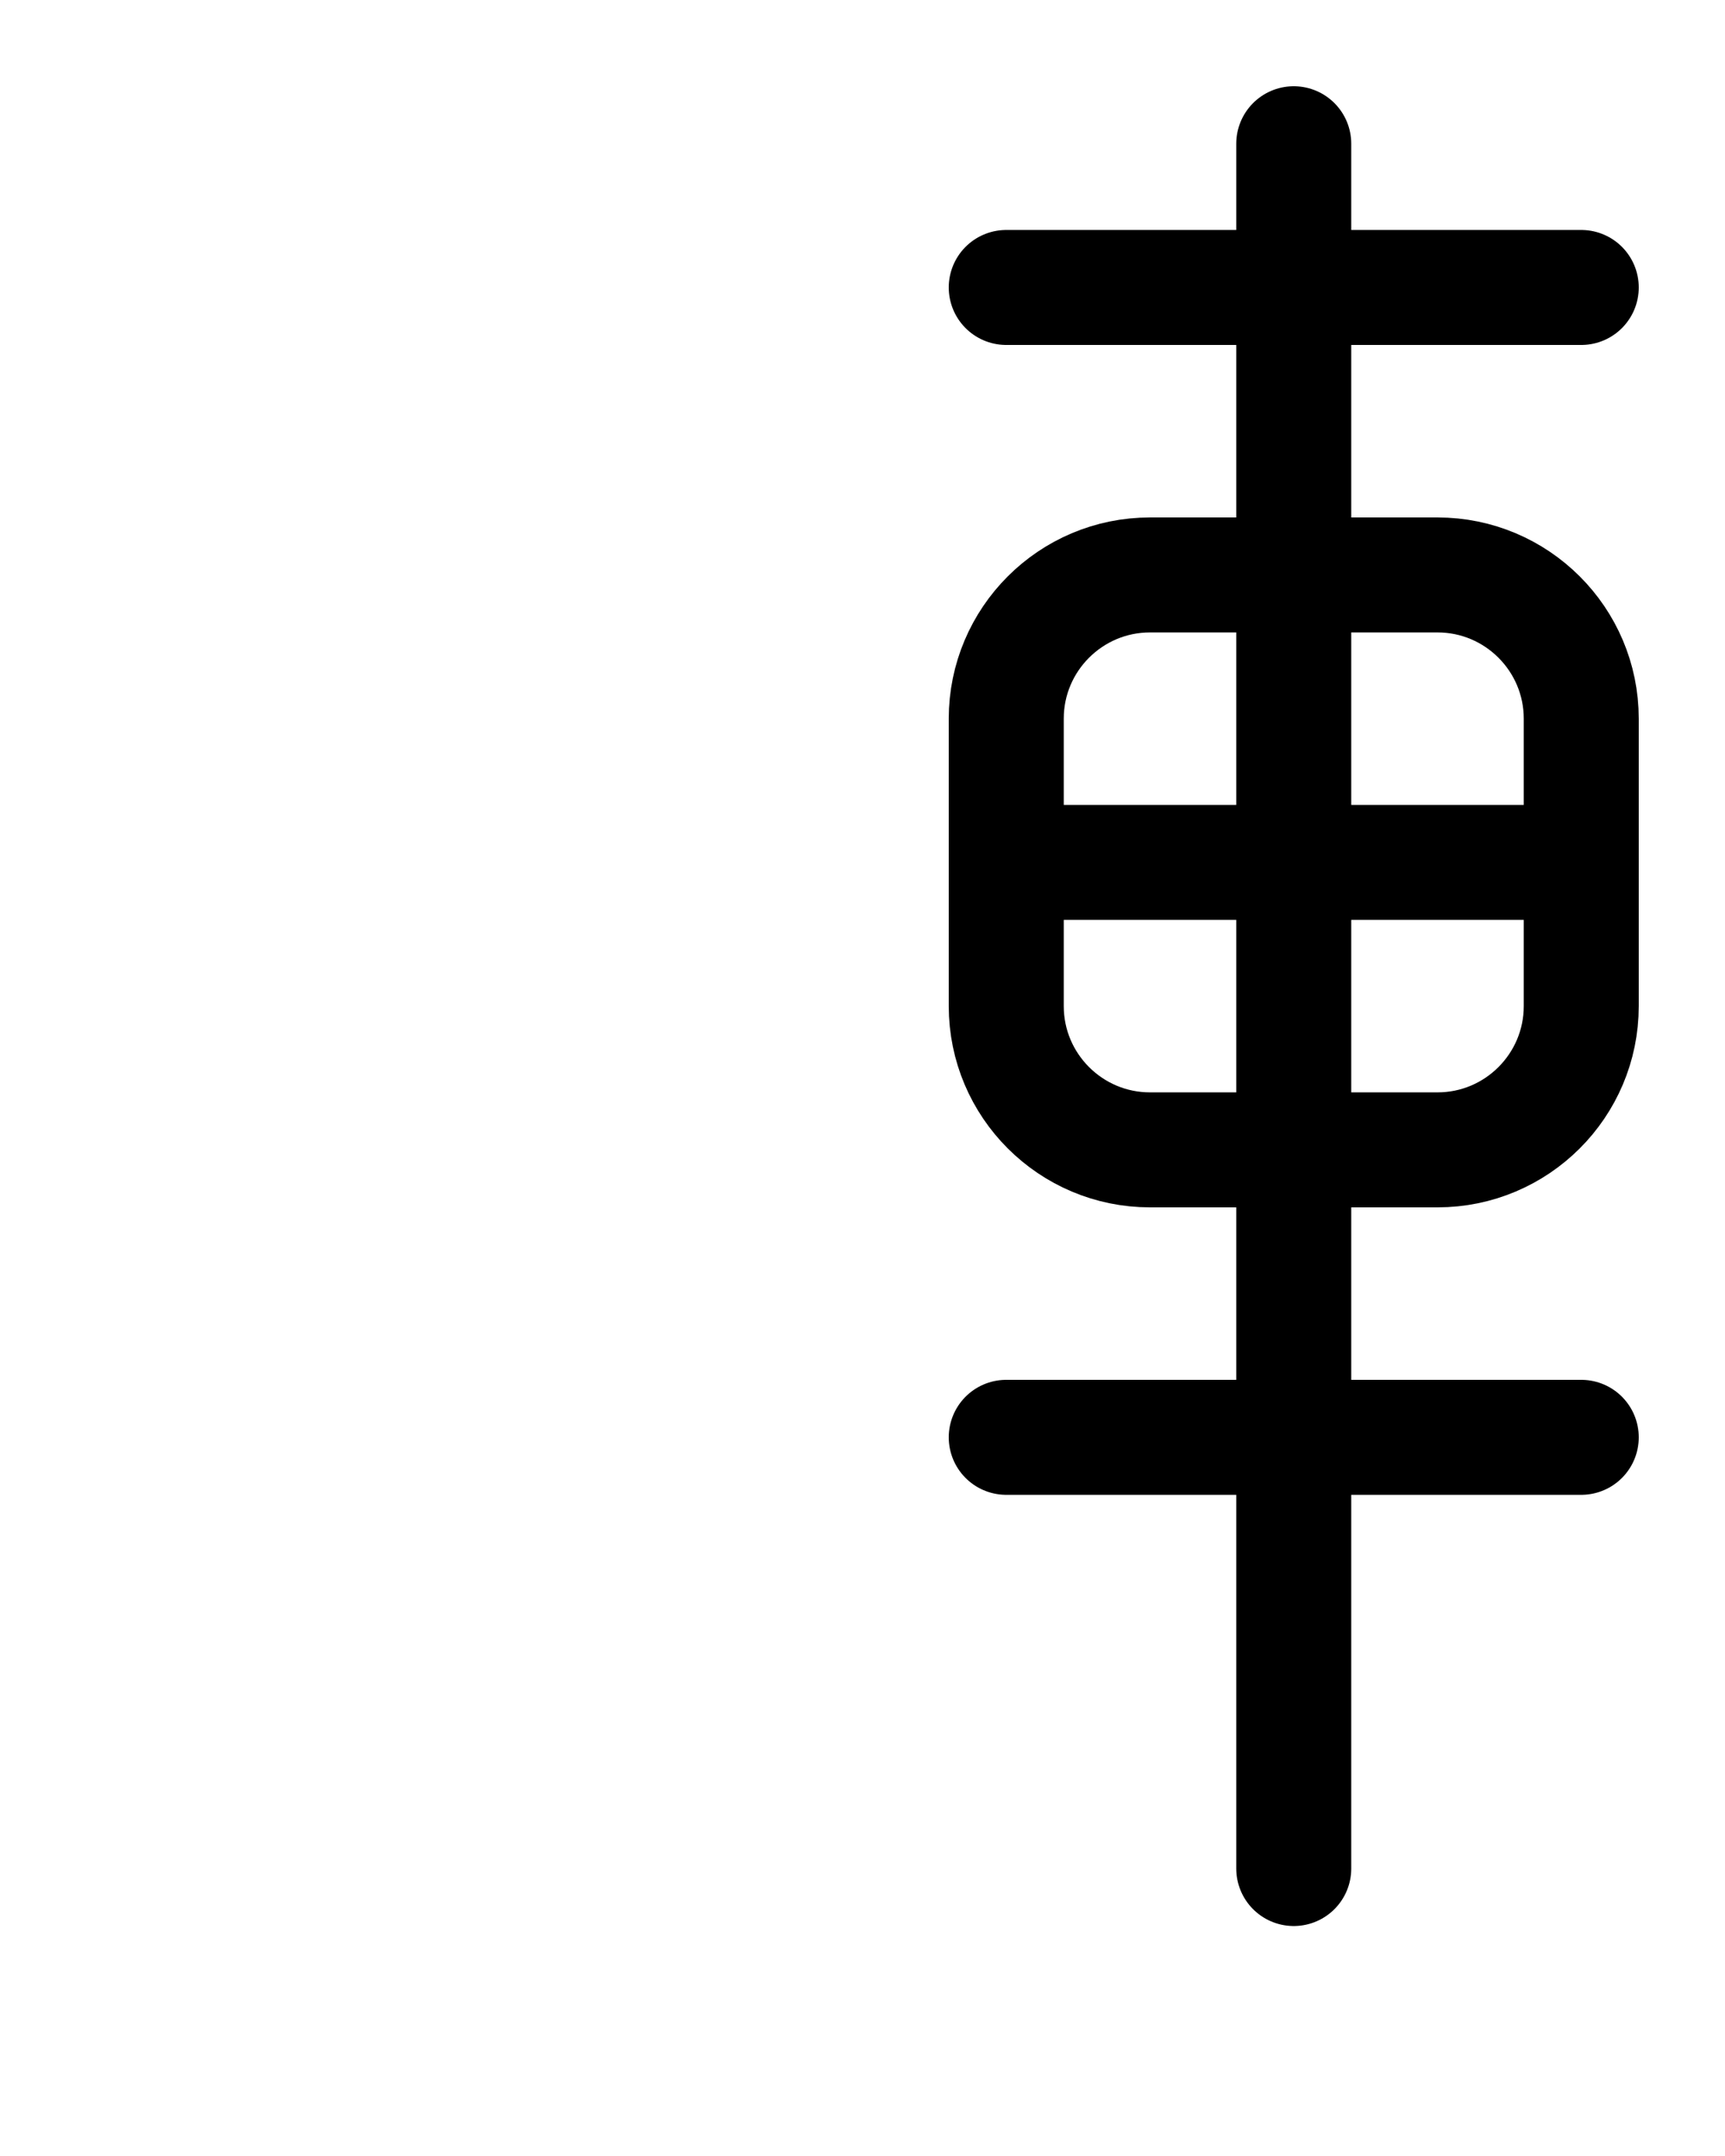 <?xml version="1.0" encoding="utf-8"?>
<!-- Generator: Adobe Illustrator 26.0.0, SVG Export Plug-In . SVG Version: 6.00 Build 0)  -->
<svg version="1.1" id="图层_1" xmlns="http://www.w3.org/2000/svg" xmlns:xlink="http://www.w3.org/1999/xlink" x="0px" y="0px"
	 viewBox="0 0 720 900" style="enable-background:new 0 0 720 900;" xml:space="preserve">
<style type="text/css">
	.st0{fill:none;stroke:#000000;stroke-width:48;stroke-linecap:round;stroke-linejoin:round;stroke-miterlimit:10;}
</style>
<path class="st0" d="M600,480H480c-33.1,0-60-26.9-60-60V300c0-33.1,26.9-60,60-60h120c33.1,0,60,26.9,60,60v120
	C660,453.1,633.1,480,600,480z"/>
<line class="st0" x1="540" y1="60" x2="540" y2="780"/>
<line class="st0" x1="420" y1="360" x2="660" y2="360"/>
<line class="st0" x1="420" y1="120" x2="660" y2="120"/>
<line class="st0" x1="420" y1="600" x2="660" y2="600"/>
</svg>
